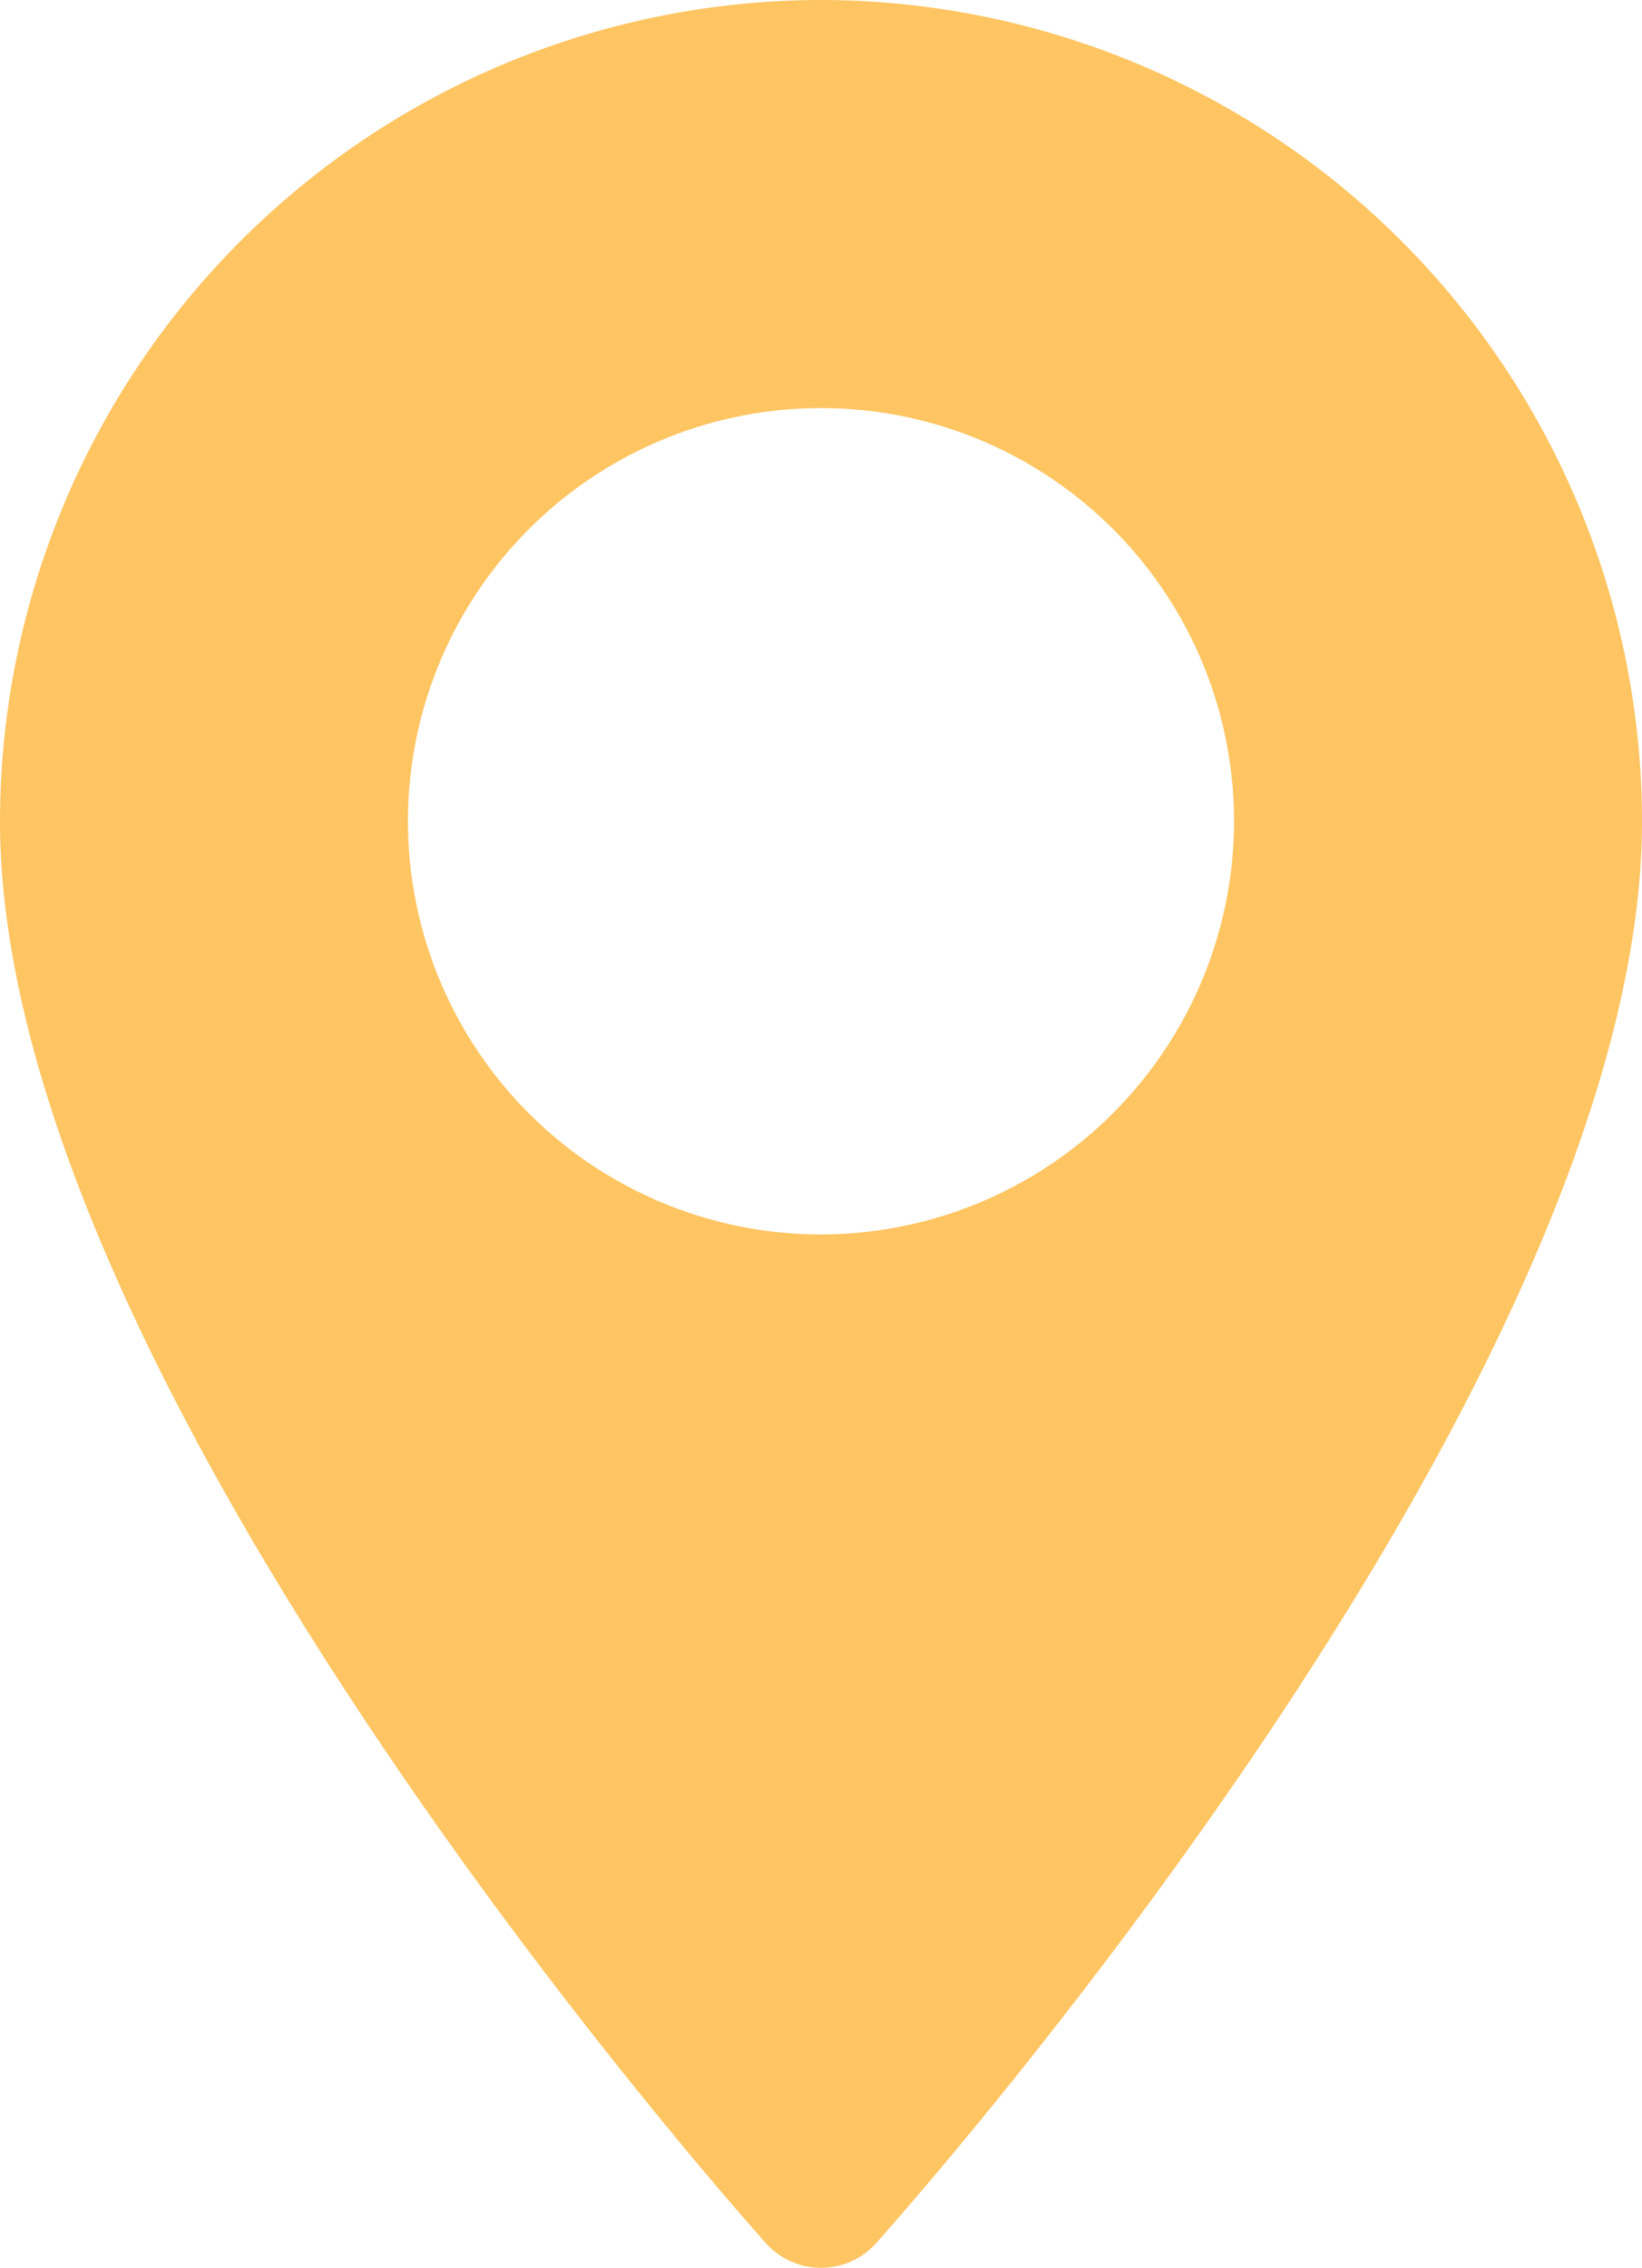 <svg xmlns="http://www.w3.org/2000/svg" width="18.712" height="25.834" viewBox="0 0 18.712 25.834"><defs><style>.a{fill:#fec562;}</style></defs><g transform="translate(-70.573)"><g transform="translate(70.573)"><path class="a" d="M79.929,0a9.367,9.367,0,0,0-9.356,9.356c0,6.4,8.373,15.8,8.729,16.2a.843.843,0,0,0,1.254,0c.356-.4,8.729-9.8,8.729-16.2A9.367,9.367,0,0,0,79.929,0Zm0,14.063a4.707,4.707,0,1,1,4.707-4.707A4.713,4.713,0,0,1,79.929,14.063Z" transform="translate(-70.573)"/></g></g></svg>
